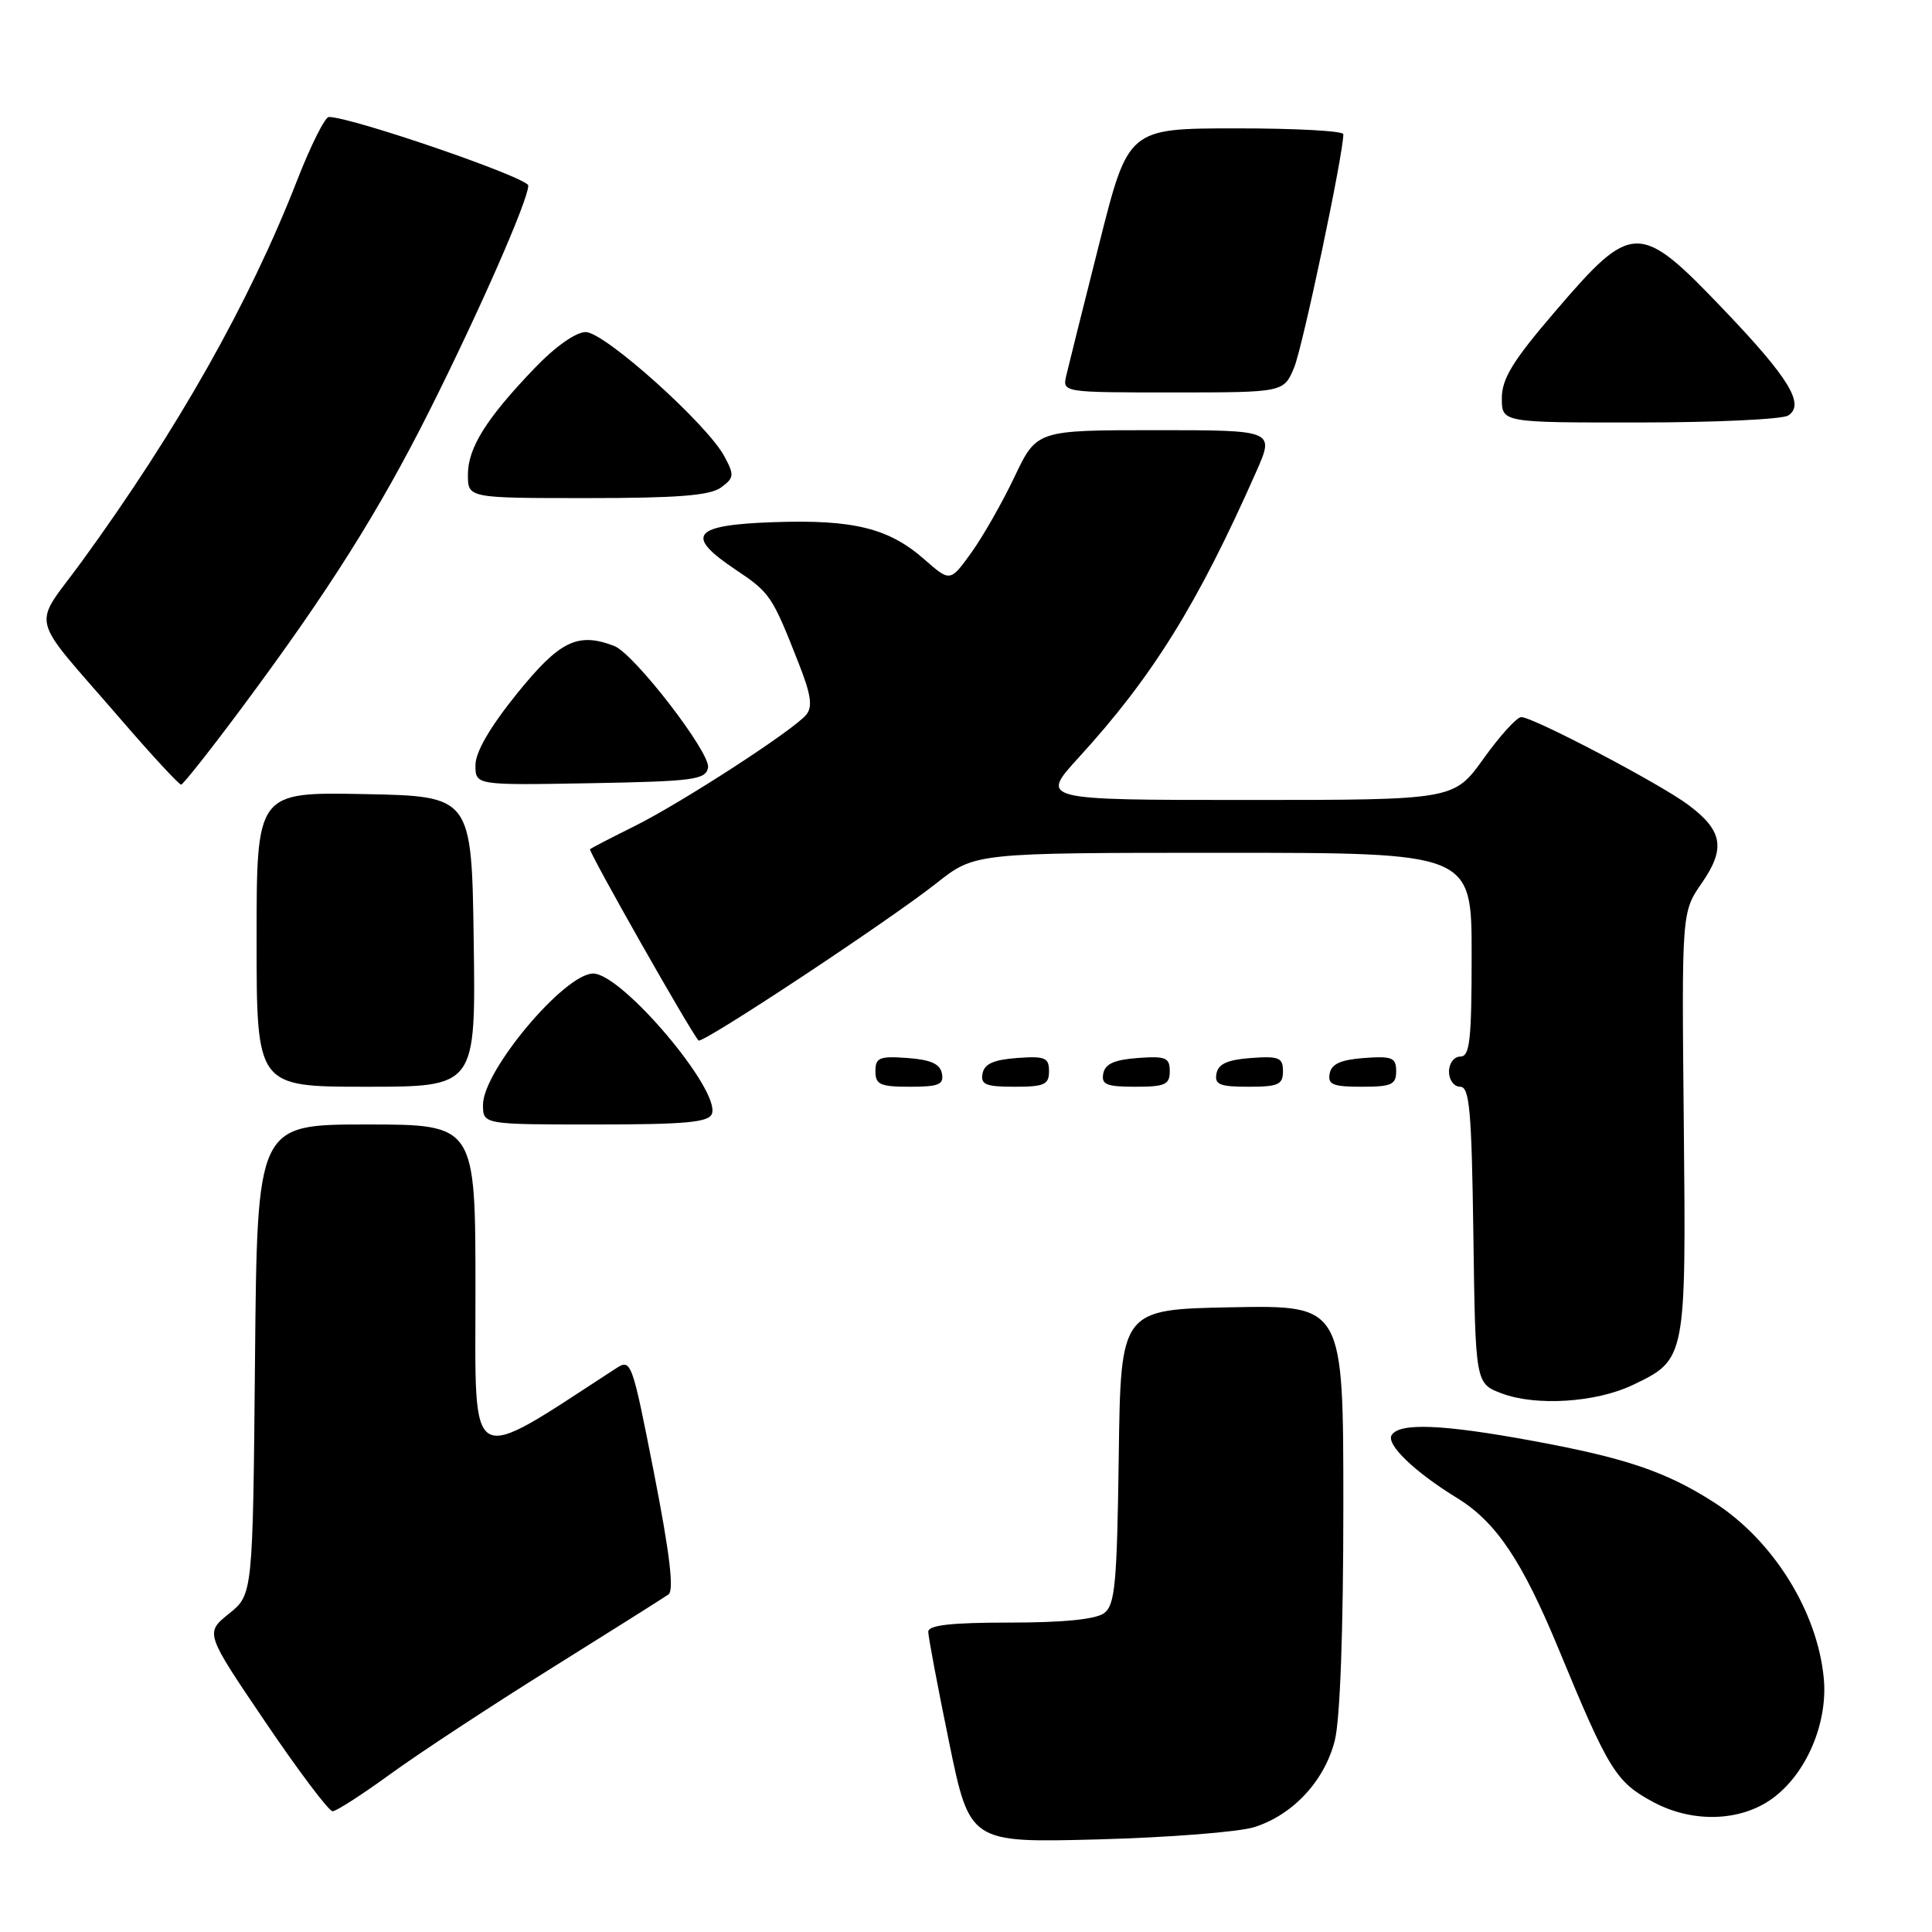 <?xml version="1.0" encoding="UTF-8" standalone="no"?>
<!DOCTYPE svg PUBLIC "-//W3C//DTD SVG 1.1//EN" "http://www.w3.org/Graphics/SVG/1.1/DTD/svg11.dtd" >
<svg xmlns="http://www.w3.org/2000/svg" xmlns:xlink="http://www.w3.org/1999/xlink" version="1.1" viewBox="0 0 256 256">
 <g >
 <path fill="currentColor"
d=" M 166.21 242.10 C 171.33 240.48 175.52 235.97 176.87 230.61 C 177.57 227.82 178.00 216.02 178.00 199.53 C 178.00 172.95 178.00 172.95 163.25 173.22 C 148.50 173.50 148.50 173.50 148.24 193.00 C 148.01 209.90 147.75 212.67 146.30 213.75 C 145.20 214.57 140.89 215.00 133.81 215.00 C 125.99 215.00 123.00 215.34 123.00 216.22 C 123.00 216.89 124.24 223.45 125.75 230.81 C 128.50 244.18 128.50 244.18 145.50 243.73 C 154.85 243.48 164.17 242.75 166.21 242.10 Z  M 234.86 238.30 C 239.35 235.04 242.22 228.31 241.66 222.38 C 240.82 213.51 234.95 204.10 227.13 199.08 C 220.77 195.00 215.43 193.19 203.08 190.92 C 191.16 188.72 185.43 188.49 184.40 190.16 C 183.64 191.39 187.44 195.04 193.08 198.50 C 198.25 201.68 201.68 206.79 206.54 218.54 C 213.18 234.62 214.12 236.13 219.08 238.79 C 224.28 241.58 230.64 241.38 234.86 238.30 Z  M 51.73 235.07 C 55.45 232.36 65.03 226.07 73.00 221.09 C 80.97 216.11 87.99 211.69 88.58 211.27 C 89.33 210.73 88.75 205.87 86.67 195.24 C 83.73 180.27 83.64 180.01 81.59 181.34 C 61.71 194.25 63.00 194.97 63.00 171.01 C 63.00 149.00 63.00 149.00 48.54 149.00 C 34.08 149.00 34.08 149.00 33.79 180.14 C 33.50 211.29 33.50 211.29 30.33 213.83 C 27.17 216.38 27.17 216.38 35.17 228.19 C 39.57 234.69 43.58 240.00 44.07 240.00 C 44.56 240.00 48.00 237.78 51.73 235.07 Z  M 216.32 183.53 C 223.42 180.14 223.42 180.17 223.11 148.81 C 222.83 120.85 222.83 120.85 225.51 116.99 C 228.68 112.41 228.27 110.04 223.68 106.63 C 219.90 103.81 203.09 94.99 201.57 95.02 C 200.98 95.03 198.73 97.51 196.58 100.52 C 192.65 106.00 192.65 106.00 165.22 106.00 C 137.80 106.00 137.80 106.00 142.93 100.38 C 152.72 89.67 158.69 80.06 166.45 62.52 C 168.89 57.00 168.89 57.00 153.13 57.00 C 137.37 57.00 137.37 57.00 134.43 63.18 C 132.82 66.57 130.24 71.10 128.70 73.24 C 125.90 77.12 125.90 77.12 122.47 74.11 C 117.77 69.98 113.07 68.82 102.51 69.19 C 91.77 69.56 90.67 70.93 97.45 75.47 C 102.06 78.55 102.31 78.93 105.84 87.92 C 107.47 92.05 107.70 93.66 106.83 94.71 C 105.12 96.77 90.27 106.40 84.00 109.51 C 80.97 111.01 78.36 112.37 78.18 112.52 C 77.91 112.76 91.54 136.80 92.56 137.87 C 93.03 138.38 117.77 122.02 124.11 117.01 C 129.18 113.00 129.18 113.00 162.09 113.00 C 195.00 113.00 195.00 113.00 195.00 126.50 C 195.00 137.83 194.76 140.00 193.50 140.00 C 192.67 140.00 192.00 140.89 192.00 142.00 C 192.00 143.10 192.67 144.00 193.48 144.00 C 194.72 144.00 195.00 147.10 195.23 163.66 C 195.50 183.32 195.50 183.32 199.00 184.64 C 203.54 186.35 211.49 185.84 216.32 183.53 Z  M 94.33 147.59 C 95.52 144.49 82.41 129.00 78.60 129.00 C 74.81 129.00 64.00 141.87 64.00 146.38 C 64.00 149.00 64.00 149.00 78.89 149.00 C 90.78 149.00 93.90 148.72 94.33 147.59 Z  M 62.77 124.75 C 62.50 105.50 62.50 105.50 48.25 105.22 C 34.00 104.95 34.00 104.95 34.00 124.47 C 34.00 144.00 34.00 144.00 48.52 144.00 C 63.04 144.00 63.04 144.00 62.77 124.75 Z  M 124.81 142.25 C 124.57 140.97 123.34 140.42 120.24 140.19 C 116.53 139.92 116.00 140.14 116.00 141.94 C 116.00 143.72 116.62 144.00 120.57 144.00 C 124.39 144.00 125.09 143.71 124.81 142.25 Z  M 139.00 141.94 C 139.00 140.14 138.47 139.92 134.76 140.19 C 131.66 140.42 130.43 140.97 130.19 142.25 C 129.91 143.71 130.61 144.00 134.43 144.00 C 138.38 144.00 139.00 143.72 139.00 141.94 Z  M 155.00 141.94 C 155.00 140.14 154.47 139.92 150.76 140.19 C 147.66 140.42 146.43 140.97 146.19 142.25 C 145.91 143.71 146.61 144.00 150.43 144.00 C 154.38 144.00 155.00 143.72 155.00 141.94 Z  M 170.00 141.94 C 170.00 140.14 169.47 139.92 165.76 140.19 C 162.66 140.42 161.43 140.97 161.19 142.25 C 160.91 143.71 161.61 144.00 165.43 144.00 C 169.38 144.00 170.00 143.72 170.00 141.94 Z  M 185.00 141.94 C 185.00 140.14 184.47 139.92 180.76 140.19 C 177.66 140.42 176.43 140.97 176.19 142.25 C 175.91 143.71 176.61 144.00 180.43 144.00 C 184.38 144.00 185.00 143.72 185.00 141.94 Z  M 32.21 93.56 C 43.54 78.32 50.24 67.70 56.93 54.37 C 63.56 41.15 70.00 26.48 70.00 24.59 C 70.00 23.55 46.59 15.50 43.57 15.50 C 43.06 15.50 41.15 19.32 39.33 24.00 C 33.01 40.17 23.52 56.97 10.84 74.40 C 4.21 83.50 3.57 80.91 16.00 95.31 C 20.12 100.09 23.73 103.98 24.00 103.97 C 24.27 103.95 27.97 99.27 32.21 93.56 Z  M 93.82 101.71 C 94.19 99.79 84.02 86.60 81.38 85.59 C 76.55 83.74 74.16 84.91 68.54 91.86 C 64.92 96.34 63.00 99.65 63.00 101.39 C 63.00 104.05 63.00 104.05 78.24 103.78 C 91.96 103.53 93.51 103.32 93.82 101.71 Z  M 95.53 64.60 C 97.28 63.32 97.32 62.96 95.99 60.48 C 93.70 56.19 80.10 44.00 77.61 44.00 C 76.31 44.00 73.58 45.92 70.87 48.75 C 64.43 55.46 62.00 59.34 62.00 62.90 C 62.00 66.00 62.00 66.00 77.81 66.00 C 89.78 66.00 94.08 65.66 95.53 64.60 Z  M 236.94 55.06 C 239.21 53.62 237.06 50.09 228.43 41.06 C 217.19 29.29 216.31 29.30 206.03 41.31 C 200.46 47.80 199.01 50.17 199.00 52.75 C 199.00 56.00 199.00 56.00 217.25 55.98 C 227.29 55.98 236.15 55.56 236.94 55.06 Z  M 171.48 48.70 C 172.61 45.99 178.00 20.44 178.00 17.78 C 178.00 17.35 171.59 17.00 163.75 17.01 C 149.50 17.02 149.50 17.02 145.66 32.26 C 143.54 40.64 141.58 48.51 141.29 49.75 C 140.77 52.00 140.77 52.00 155.43 52.00 C 170.10 52.00 170.10 52.00 171.48 48.70 Z "/>
</g>
</svg>